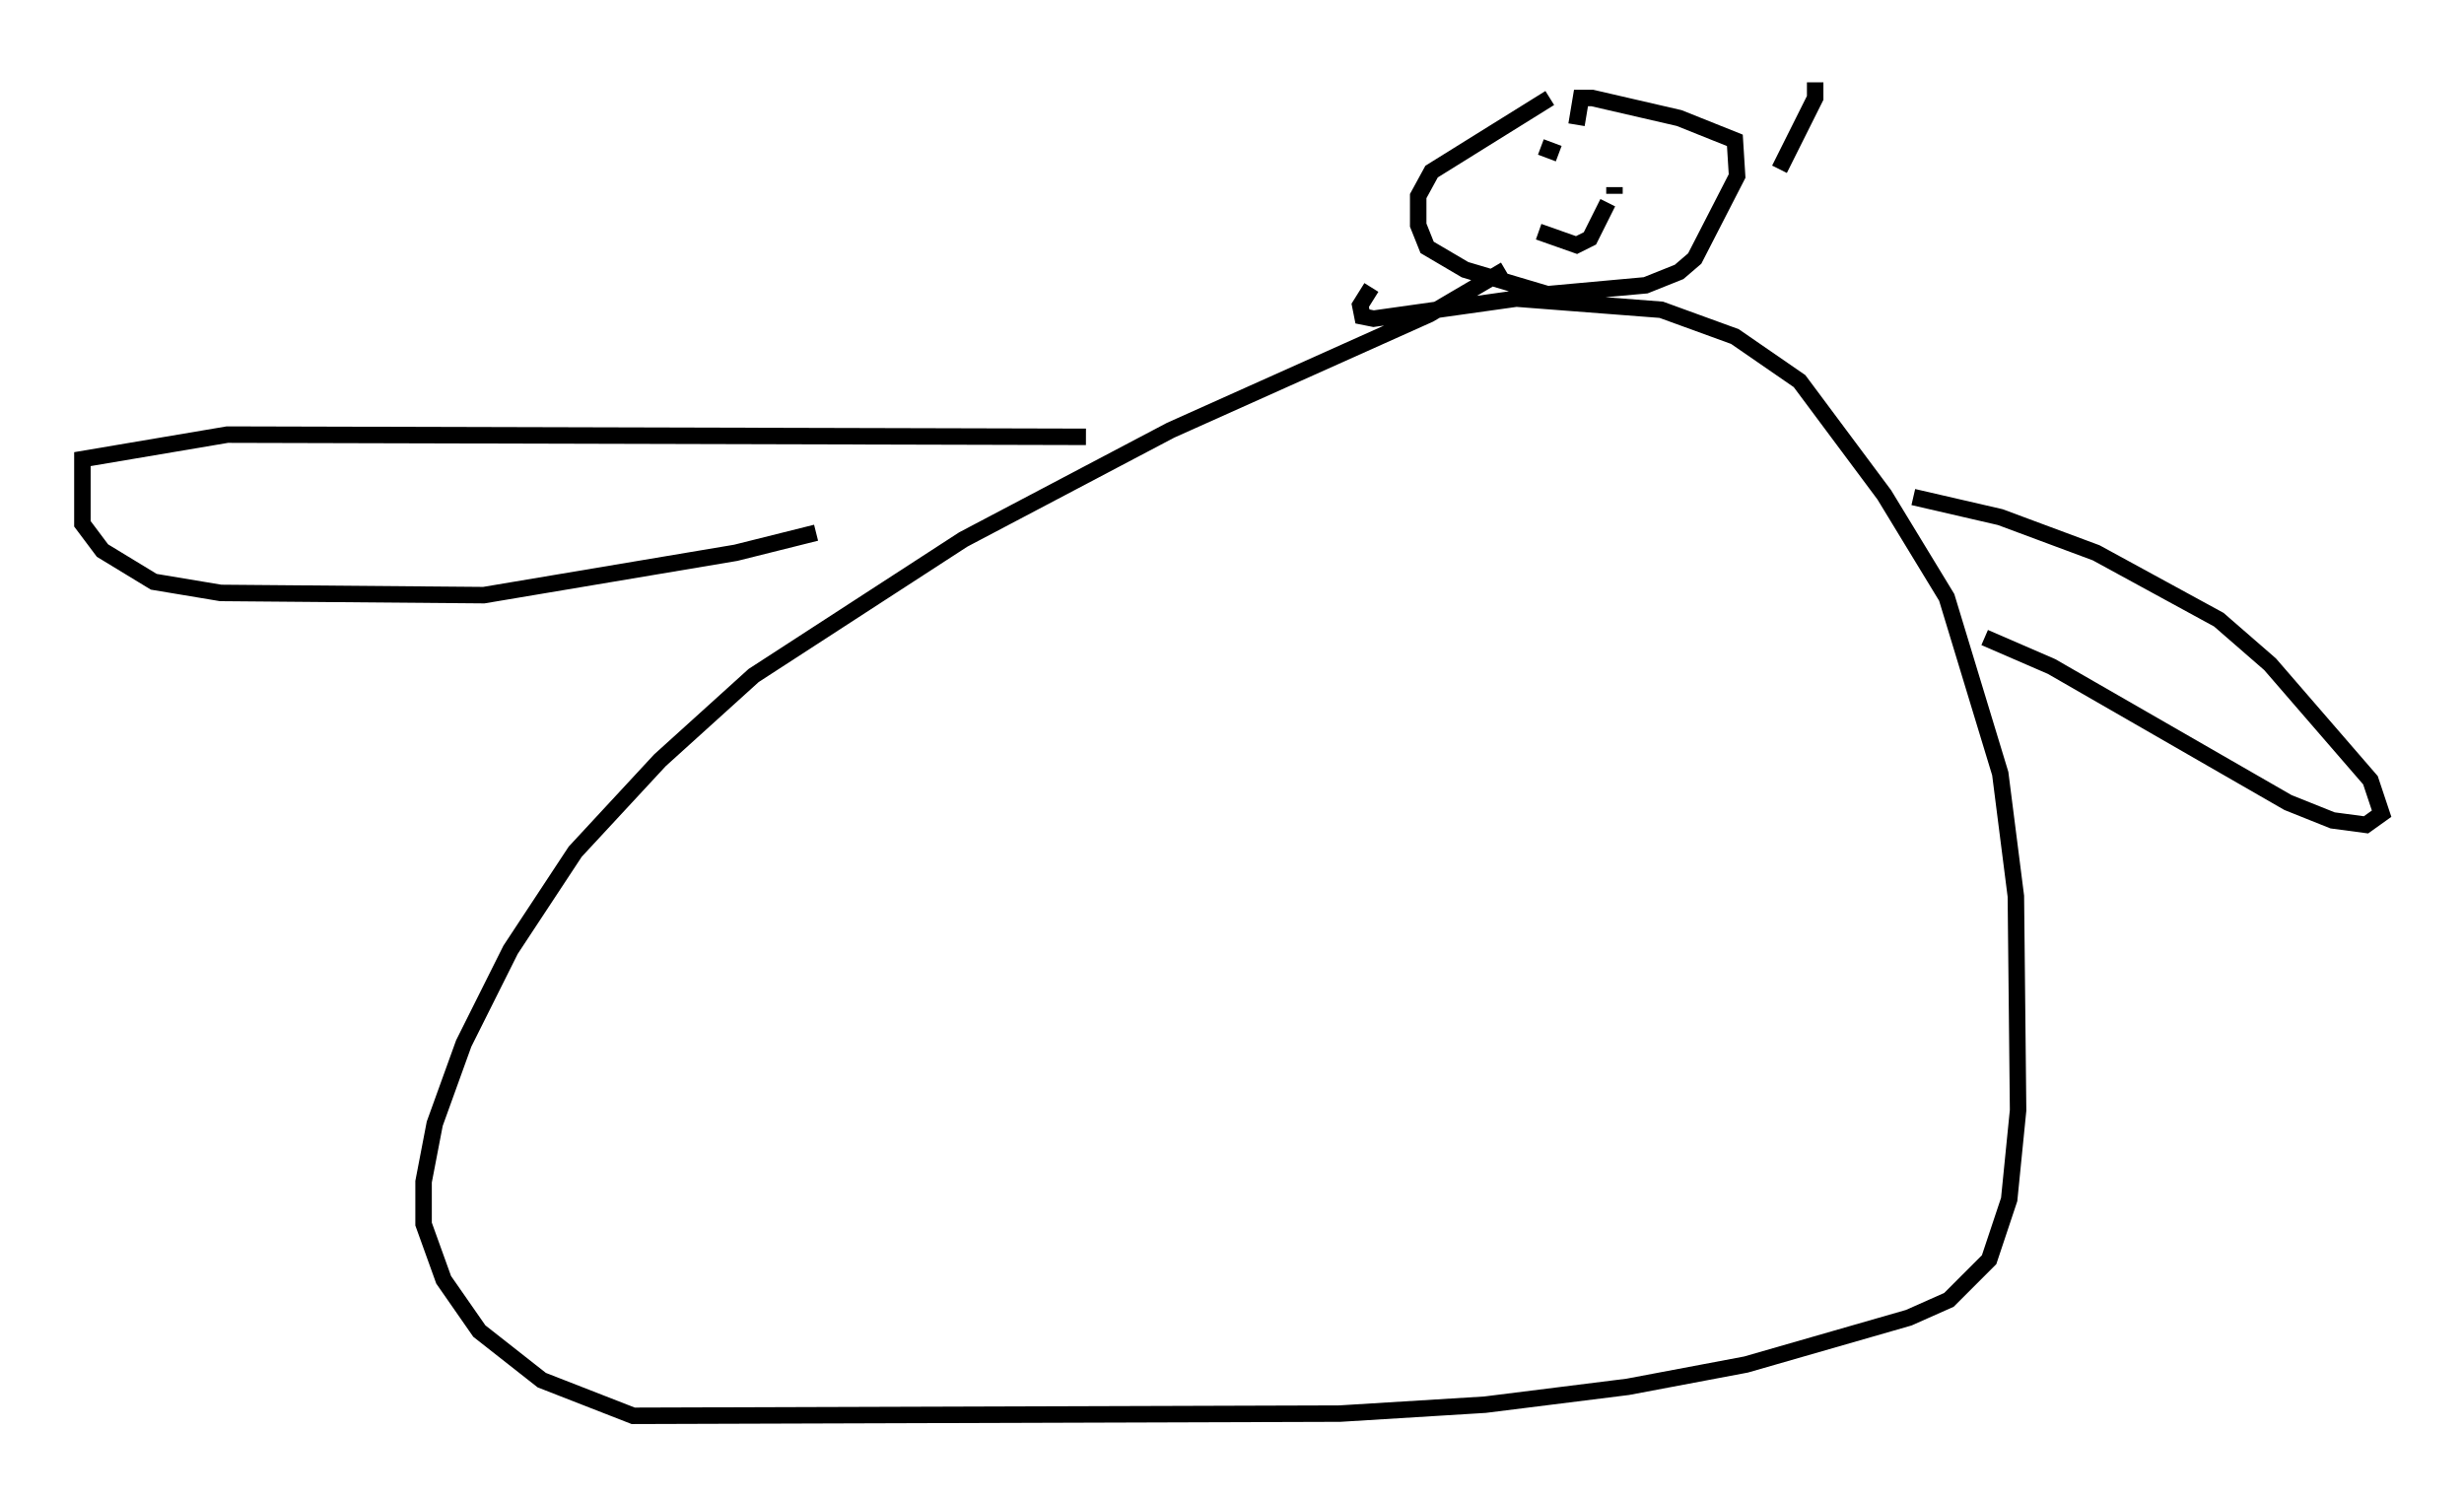 <?xml version="1.0" encoding="utf-8" ?>
<svg baseProfile="full" height="90.919" version="1.1" width="149.511" xmlns="http://www.w3.org/2000/svg" xmlns:ev="http://www.w3.org/2001/xml-events" xmlns:xlink="http://www.w3.org/1999/xlink"><defs /><rect fill="white" height="90.919" width="149.511" x="0" y="0" /><path d="M94.85, 5.947 m-0.812, 0.0 l-7.172, 4.465 -0.812, 1.488 l0.0, 1.759 0.541, 1.353 l2.3, 1.353 5.007, 1.488 l5.954, -0.541 2.03, -0.812 l0.947, -0.812 2.571, -5.007 l-0.135, -2.165 -3.383, -1.353 l-5.277, -1.218 -0.677, 0.0 l-0.271, 1.624 m-4.33, 8.796 l-4.601, 2.706 -15.697, 7.036 l-12.584, 6.631 -12.72, 8.254 l-5.683, 5.142 -5.142, 5.548 l-3.924, 5.954 -2.842, 5.683 l-1.759, 4.871 -0.677, 3.518 l0.0, 2.571 1.218, 3.383 l2.165, 3.112 3.789, 2.977 l5.548, 2.165 42.895, -0.135 l8.796, -0.541 8.66, -1.083 l7.172, -1.353 9.878, -2.842 l2.436, -1.083 2.436, -2.436 l1.218, -3.654 0.541, -5.413 l-0.135, -12.99 -0.947, -7.442 l-3.248, -10.69 -3.789, -6.225 l-5.142, -6.901 -3.924, -2.706 l-4.465, -1.624 -8.796, -0.677 l-8.66, 1.218 -0.677, -0.135 l-0.135, -0.677 0.677, -1.083 m10.284, -8.525 l1.083, 0.406 m7.442, 0.947 l0.0, 0.0 m8.119, -5.277 l0.0, 0.947 -2.165, 4.33 m-10.013, 1.488 l0.0, -0.406 m-4.601, 2.706 l2.3, 0.812 0.812, -0.406 l1.083, -2.165 m-2.3, -0.135 l0.0, 0.0 m0.0, 0.0 l0.0, 0.0 m20.839, 17.997 l5.277, 1.218 5.819, 2.165 l7.442, 4.059 3.112, 2.706 l6.089, 7.036 0.677, 2.03 l-0.947, 0.677 -2.03, -0.271 l-2.706, -1.083 -14.344, -8.254 l-4.059, -1.759 m-54.533, -12.178 l-52.097, -0.135 -8.796, 1.488 l0.0, 3.924 1.218, 1.624 l3.112, 1.894 4.059, 0.677 l15.967, 0.135 15.291, -2.571 l4.871, -1.218 " fill="none" stroke="black" stroke-width="1" /></svg>
